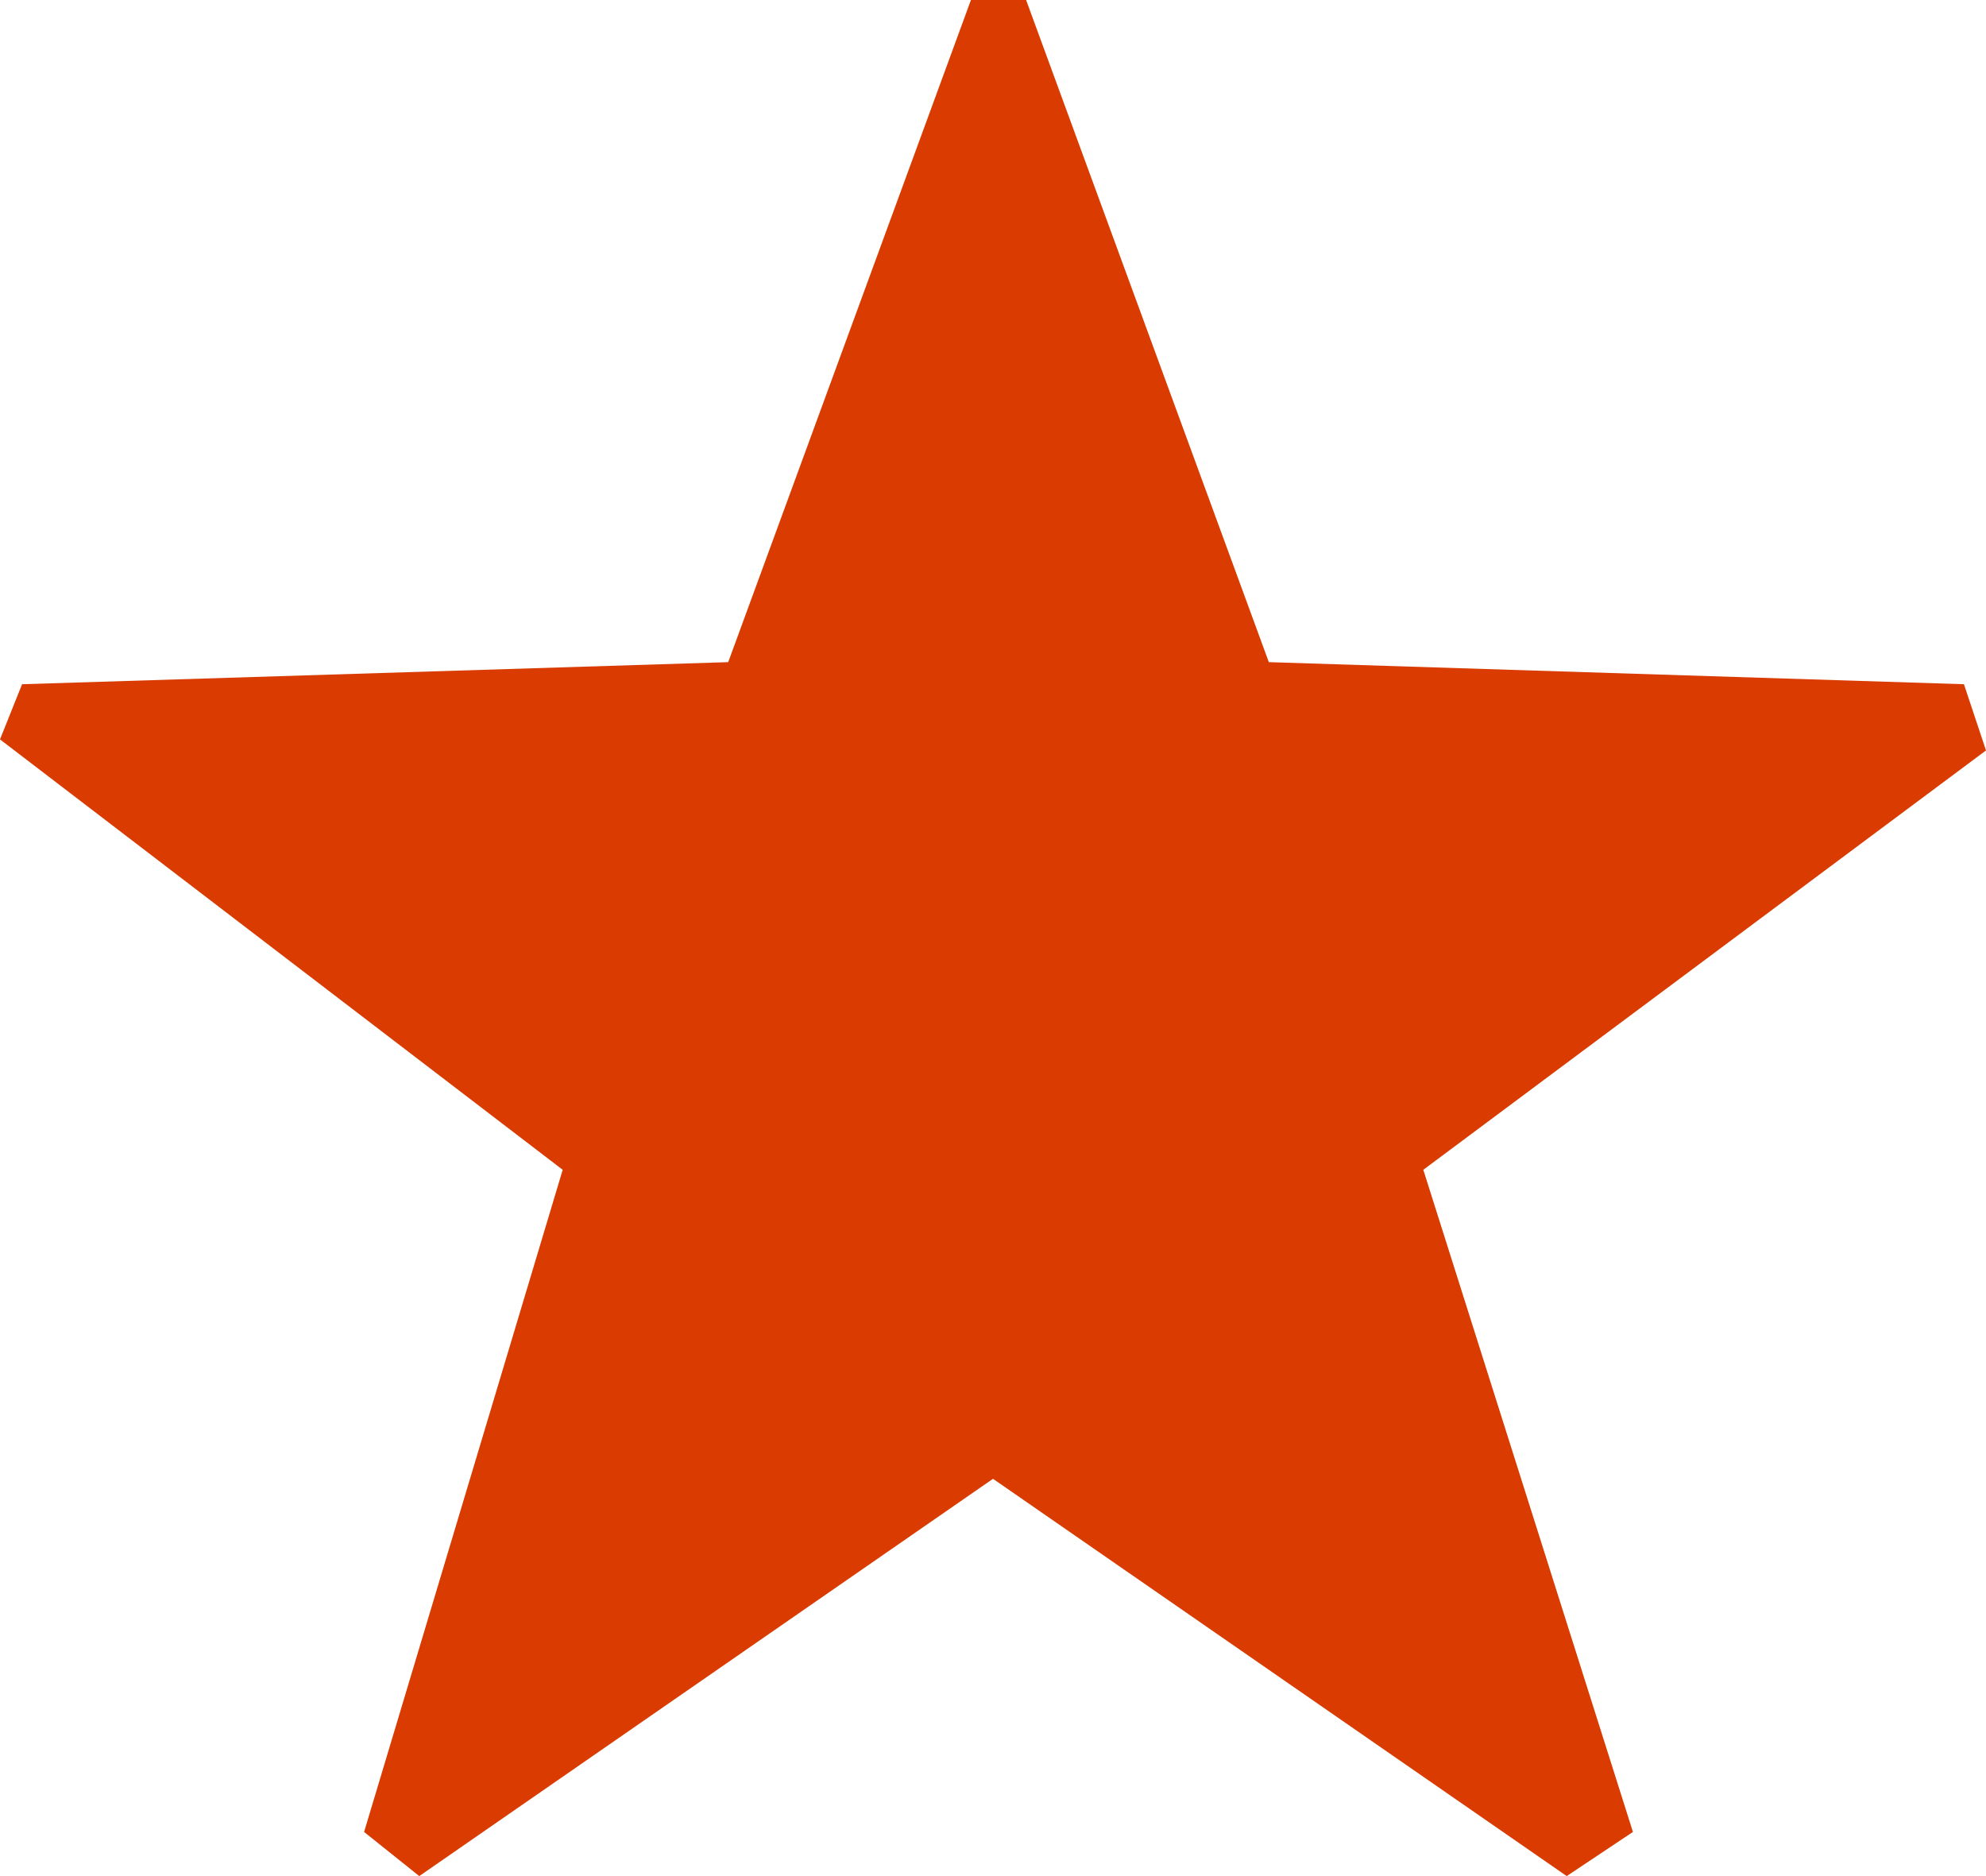 <svg width="100%" height="100%" viewBox="0 0 18 17" version="1.1" xmlns="http://www.w3.org/2000/svg" xmlns:xlink="http://www.w3.org/1999/xlink">
    <!-- Generator: Sketch 42 (36781) - http://www.bohemiancoding.com/sketch -->
    <title>star</title>
    <desc>Created with Sketch.</desc>
    <defs></defs>
    <g id="Page-1" stroke="none" stroke-width="1" fill="none" fill-rule="evenodd">
        <g id="star" fill="#da3b01">
            <g id="star_x5F_02">
                <polygon id="Shape" points="18 6.8 17.8 6.2 11.5 6 9.3 0 8.8 0 6.6 6 0.2 6.2 0 6.7 5.1 10.6 3.3 16.6 3.8 17 9 13.4 14.2 17 14.8 16.6 12.9 10.6"></polygon>
            </g>
        </g>
    </g>
</svg>

